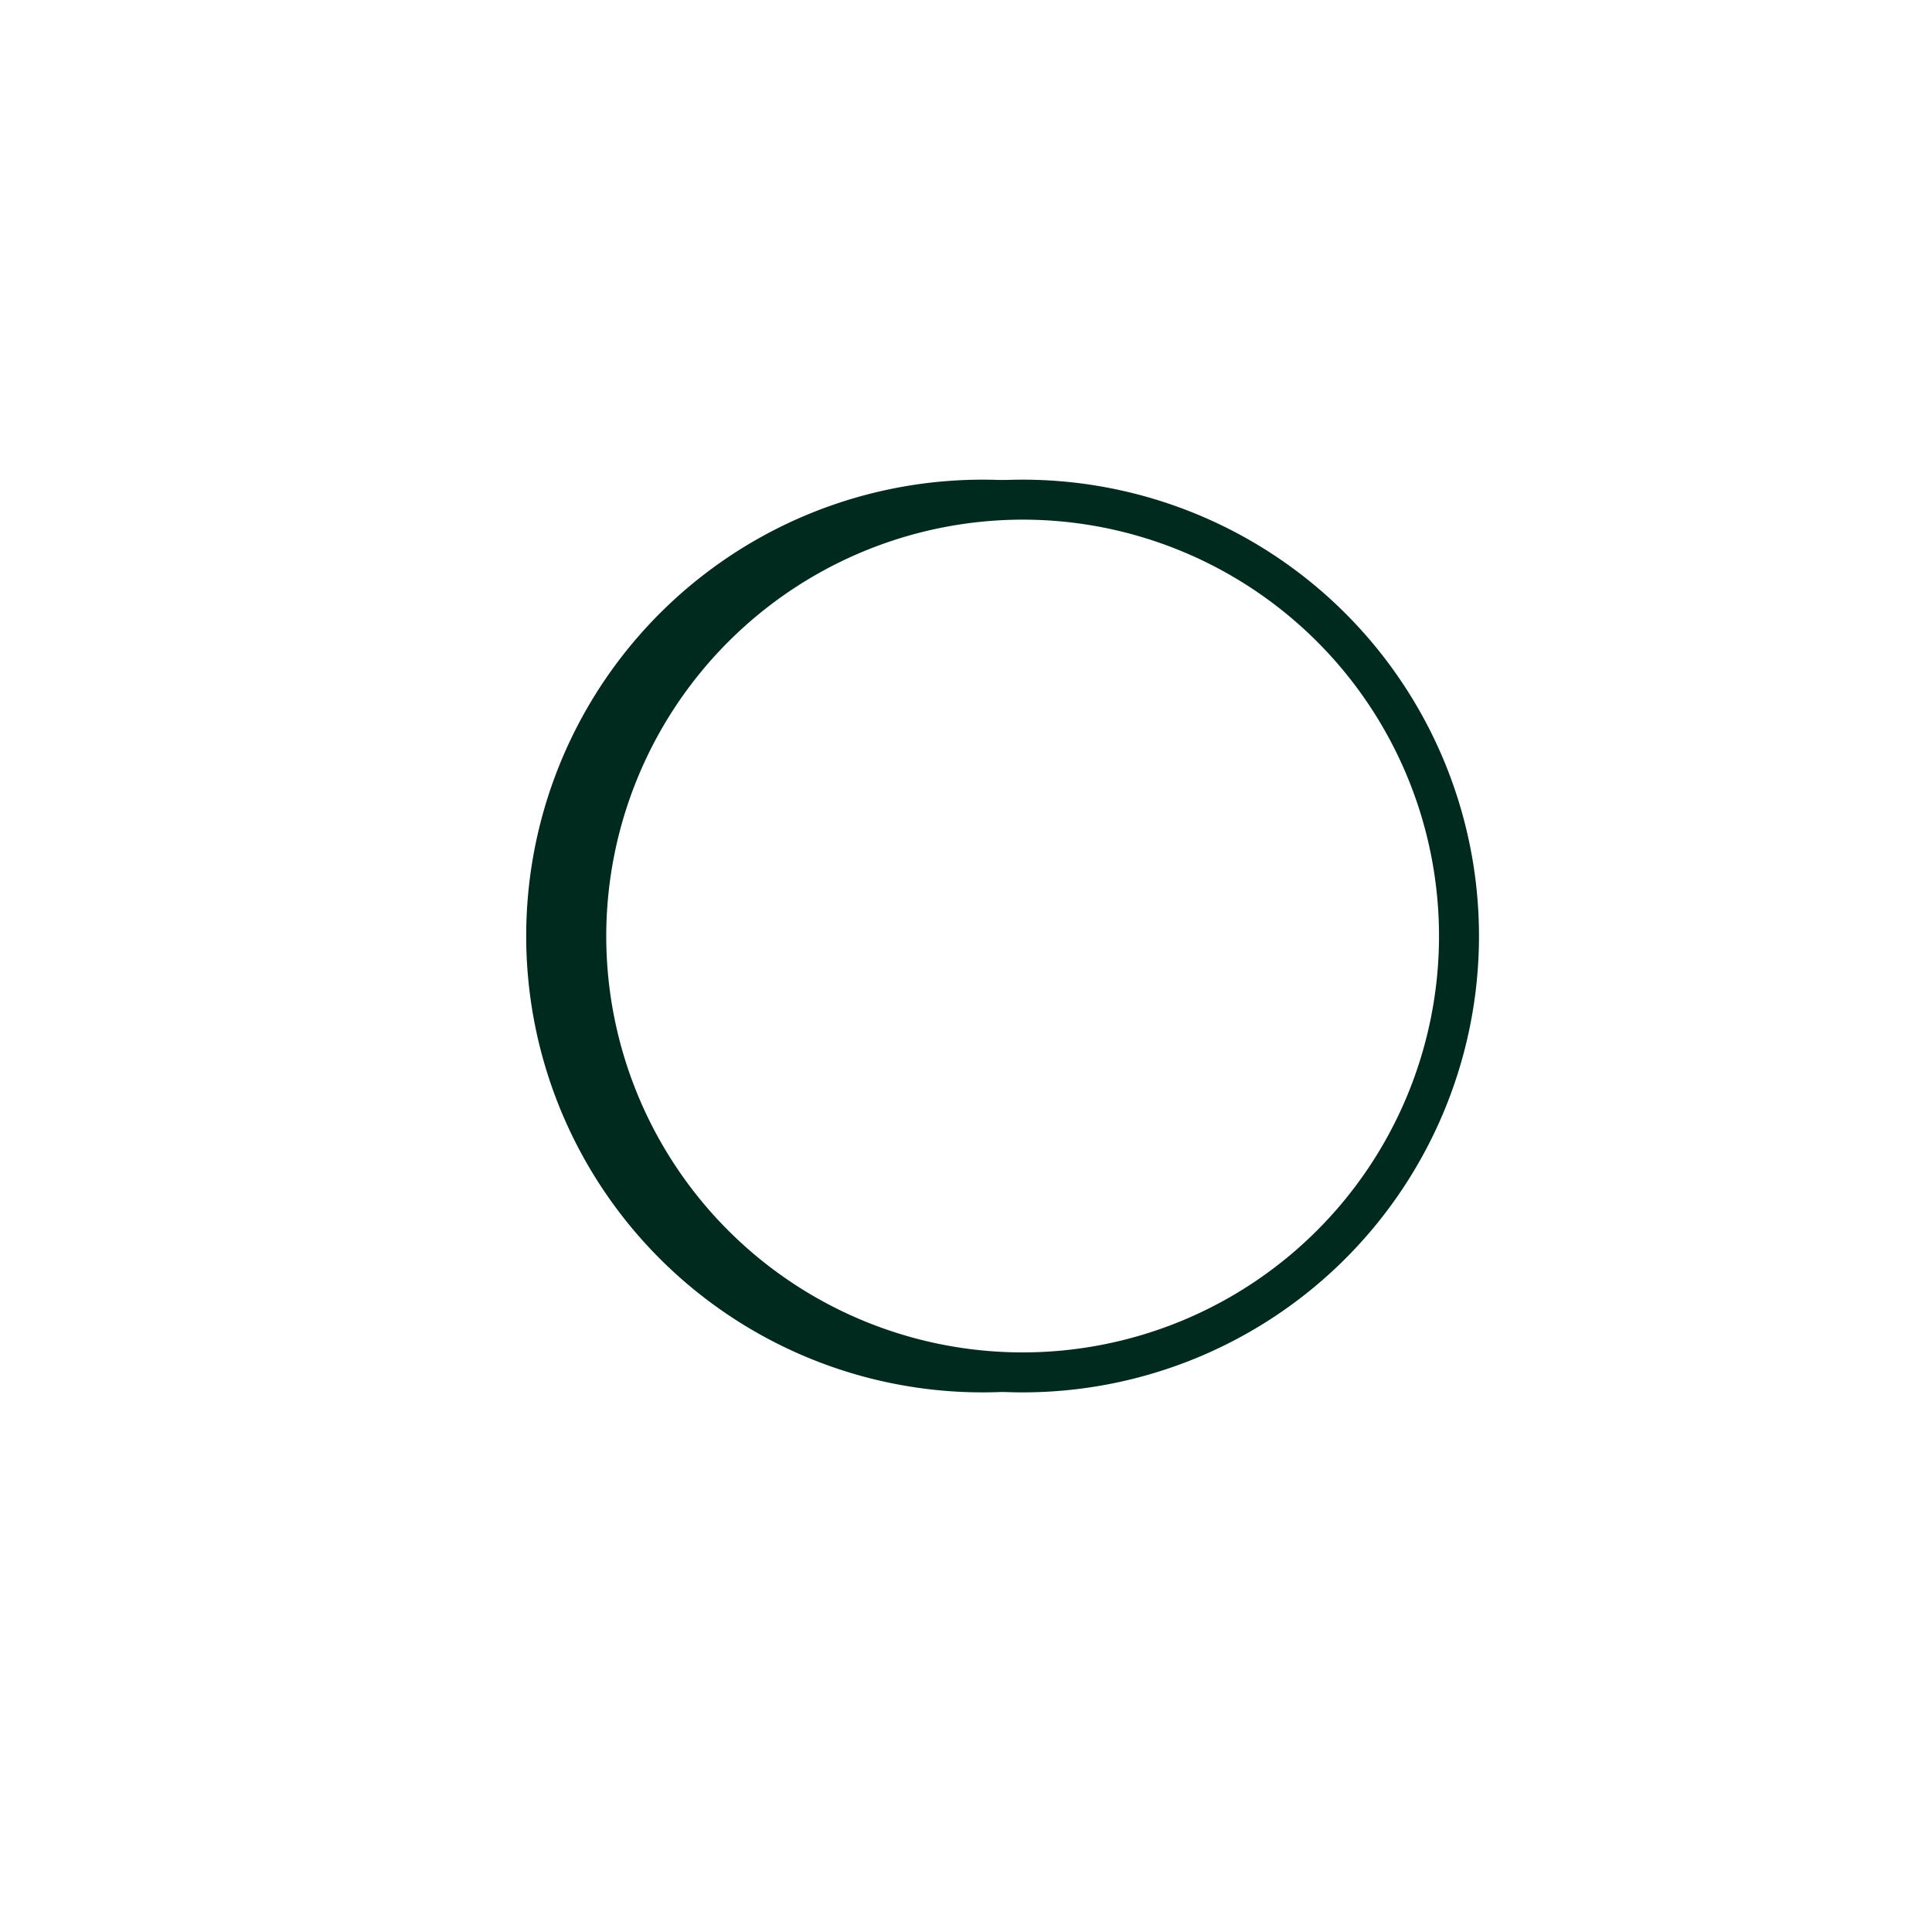 <svg id="Layer_1" data-name="Layer 1" xmlns="http://www.w3.org/2000/svg" viewBox="0 0 290 290"><defs><style>.cls-1{fill:#002a1e;}</style></defs><path class="cls-1" d="M153.5,206A65.5,65.5,0,1,1,184.12,82.62a68.5,68.5,0,1,0,0,115.76A65.09,65.09,0,0,1,153.5,206Z"/><path class="cls-1" d="M153.5,78A62.5,62.5,0,1,1,91,140.5,62.57,62.57,0,0,1,153.5,78m0-6A68.5,68.5,0,1,0,222,140.5,68.5,68.5,0,0,0,153.5,72Z"/></svg>